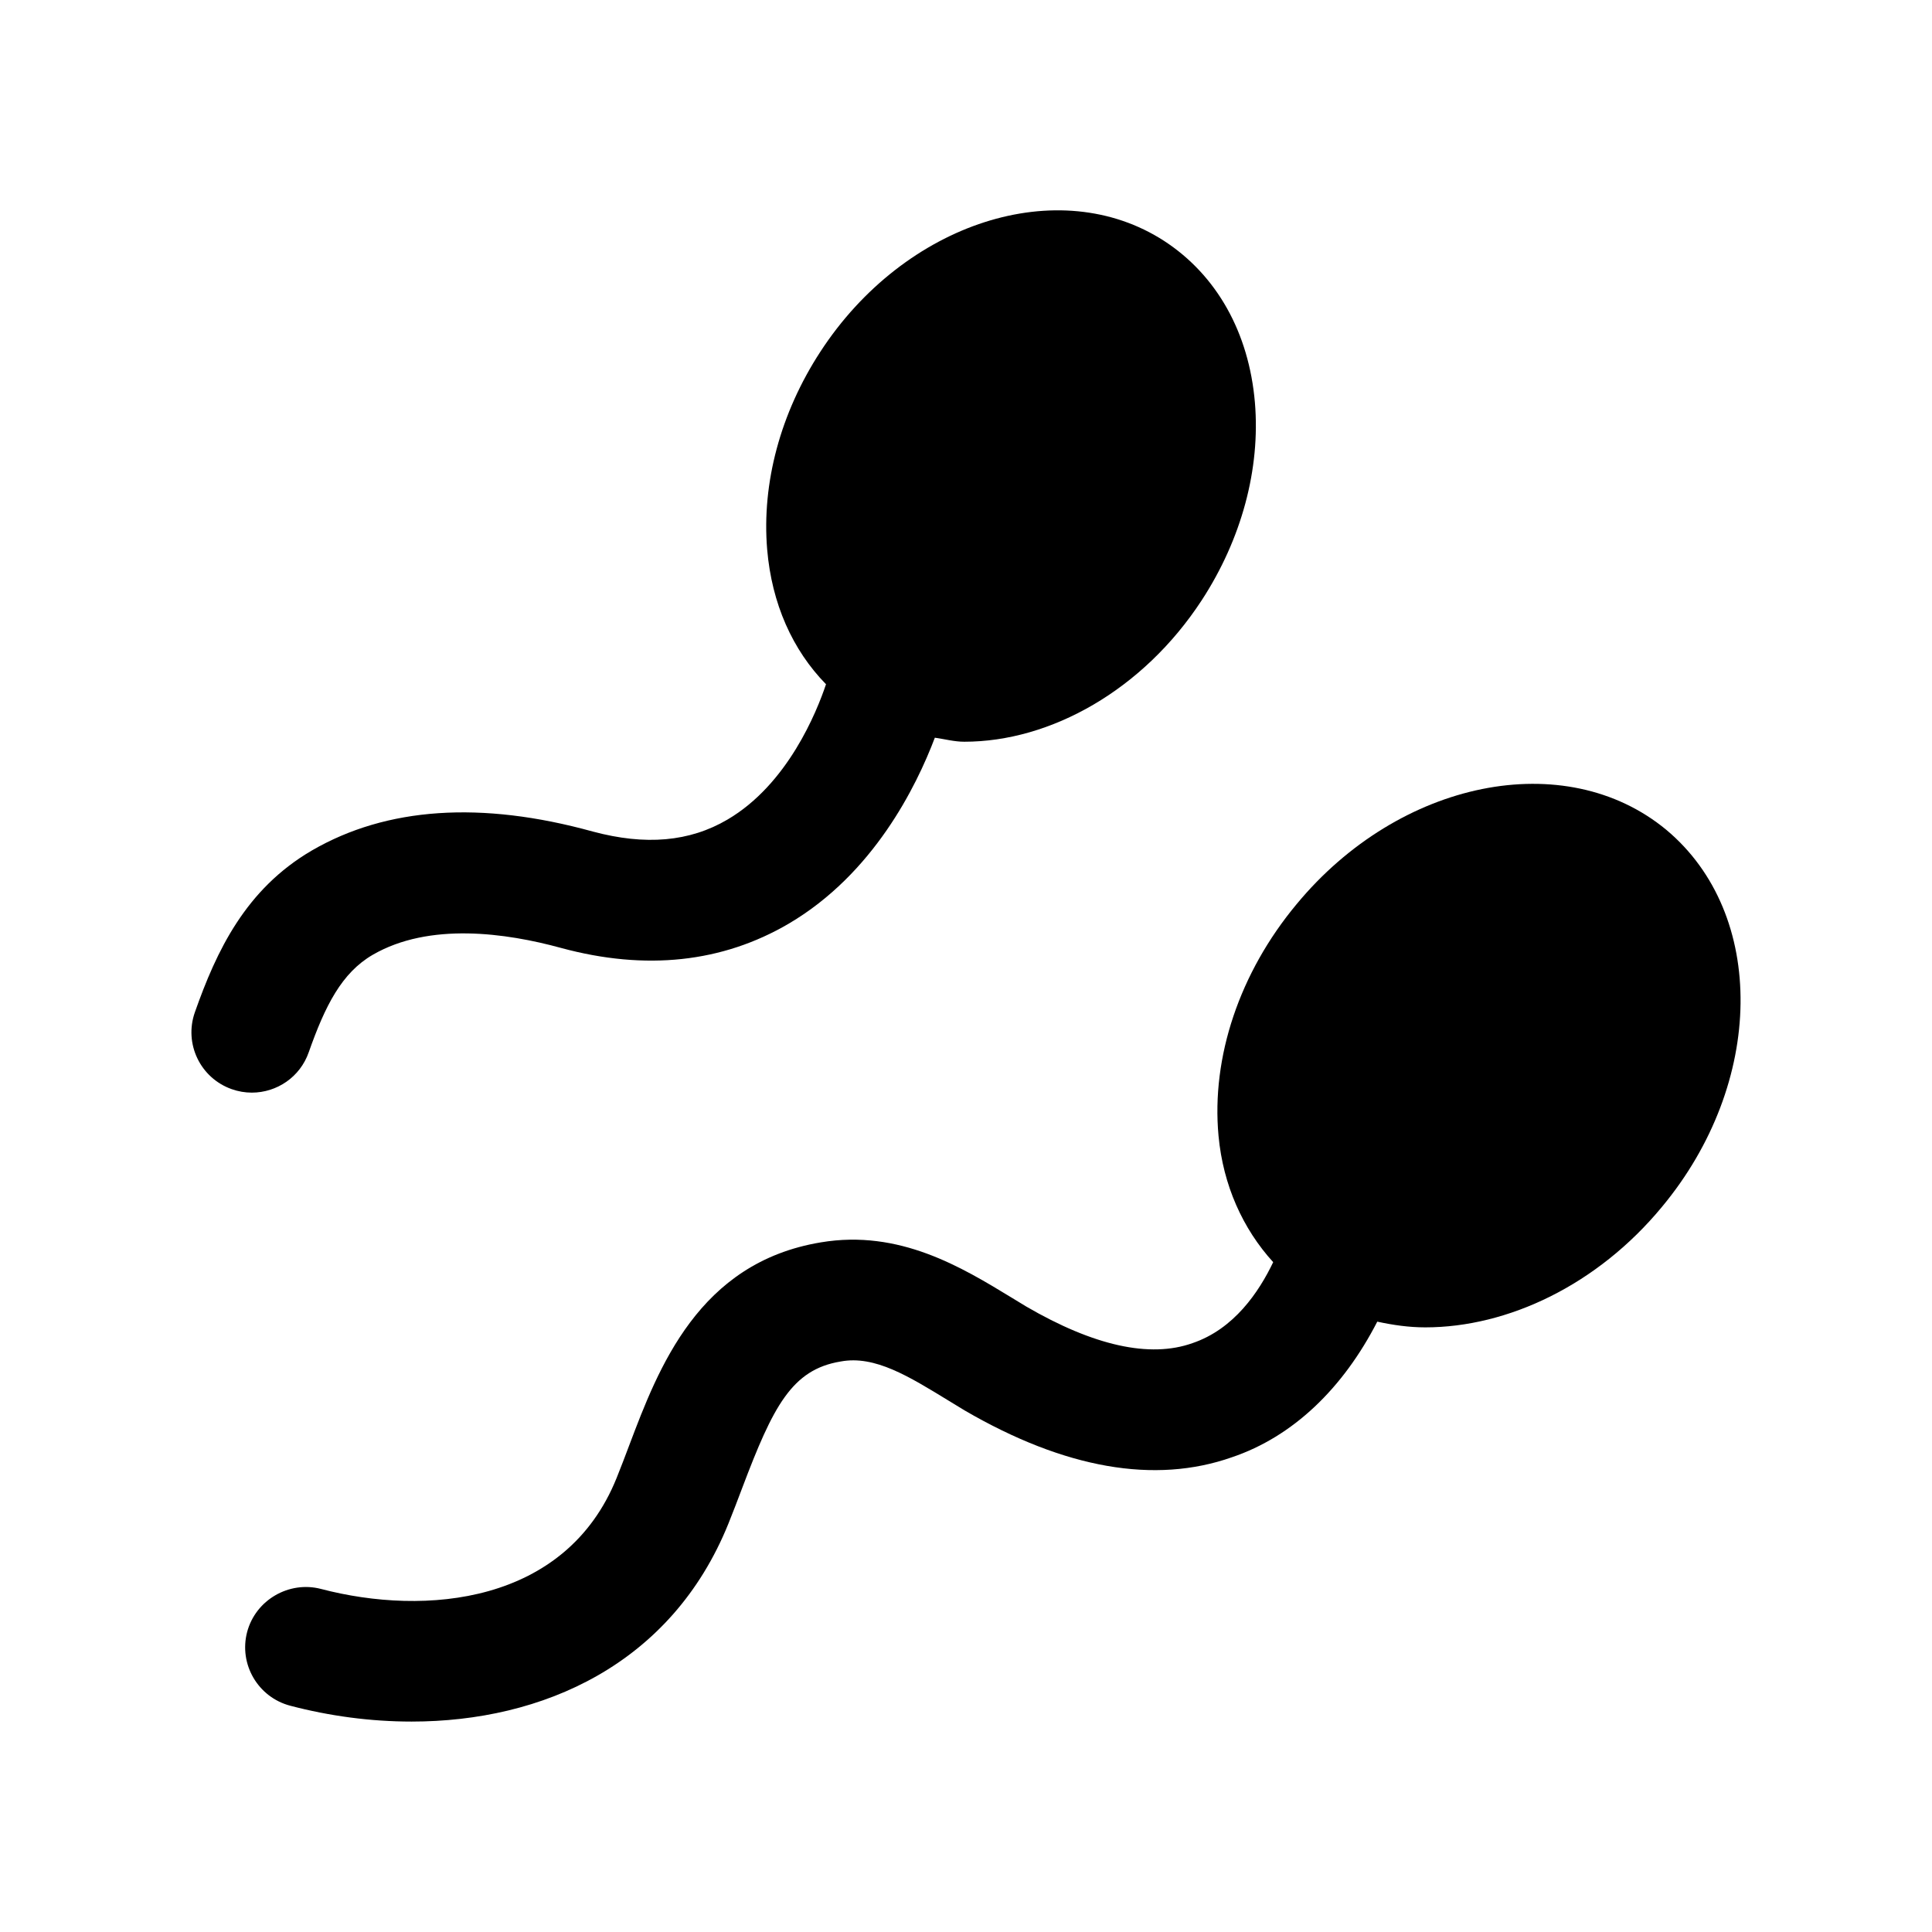 <svg width="24" height="24" viewBox="0 0 24 24" fill="none" xmlns="http://www.w3.org/2000/svg">
<path fill-rule="evenodd" clip-rule="evenodd" d="M20.699 10.308C19.444 9.27 17.383 9.688 16.106 11.233C15.399 12.082 15.046 13.13 15.137 14.11C15.194 14.723 15.438 15.264 15.816 15.679C15.639 16.049 15.33 16.51 14.813 16.685C14.283 16.874 13.585 16.717 12.748 16.23L12.569 16.121C11.948 15.743 11.173 15.269 10.197 15.433C8.676 15.685 8.179 16.995 7.817 17.953C7.765 18.09 7.714 18.227 7.659 18.362C7.028 19.925 5.286 20.079 3.986 19.738C3.593 19.636 3.177 19.872 3.07 20.273C2.965 20.673 3.204 21.083 3.605 21.189C4.092 21.317 4.603 21.386 5.113 21.386C6.736 21.386 8.34 20.681 9.049 18.926C9.107 18.782 9.164 18.633 9.22 18.484C9.604 17.469 9.836 17.013 10.443 16.913C10.869 16.833 11.295 17.101 11.788 17.402L11.985 17.522C13.227 18.244 14.345 18.439 15.302 18.103C16.064 17.846 16.684 17.245 17.109 16.418C17.303 16.46 17.501 16.489 17.705 16.489C18.731 16.489 19.843 15.963 20.644 14.994C21.926 13.454 21.951 11.354 20.699 10.308Z" fill="black"/>
<path fill-rule="evenodd" clip-rule="evenodd" d="M3.835 13.072C4.04 12.491 4.245 12.085 4.63 11.861C5.334 11.453 6.289 11.589 6.971 11.776C8.023 12.061 8.974 11.957 9.798 11.474C10.849 10.856 11.382 9.773 11.613 9.164C11.735 9.181 11.854 9.214 11.979 9.214C13.05 9.214 14.198 8.574 14.928 7.457C15.424 6.696 15.658 5.824 15.589 5.001C15.515 4.132 15.115 3.419 14.463 2.994C13.156 2.146 11.239 2.76 10.191 4.369C9.695 5.13 9.461 6.002 9.53 6.825C9.587 7.499 9.845 8.075 10.261 8.5C10.145 8.845 9.785 9.742 9.037 10.181C8.566 10.458 8.018 10.505 7.365 10.33C5.976 9.946 4.802 10.027 3.876 10.564C3.05 11.045 2.689 11.814 2.421 12.574C2.283 12.965 2.488 13.392 2.879 13.53C2.961 13.559 3.045 13.573 3.128 13.573C3.438 13.573 3.727 13.381 3.835 13.072Z" fill="black"/>
</svg>